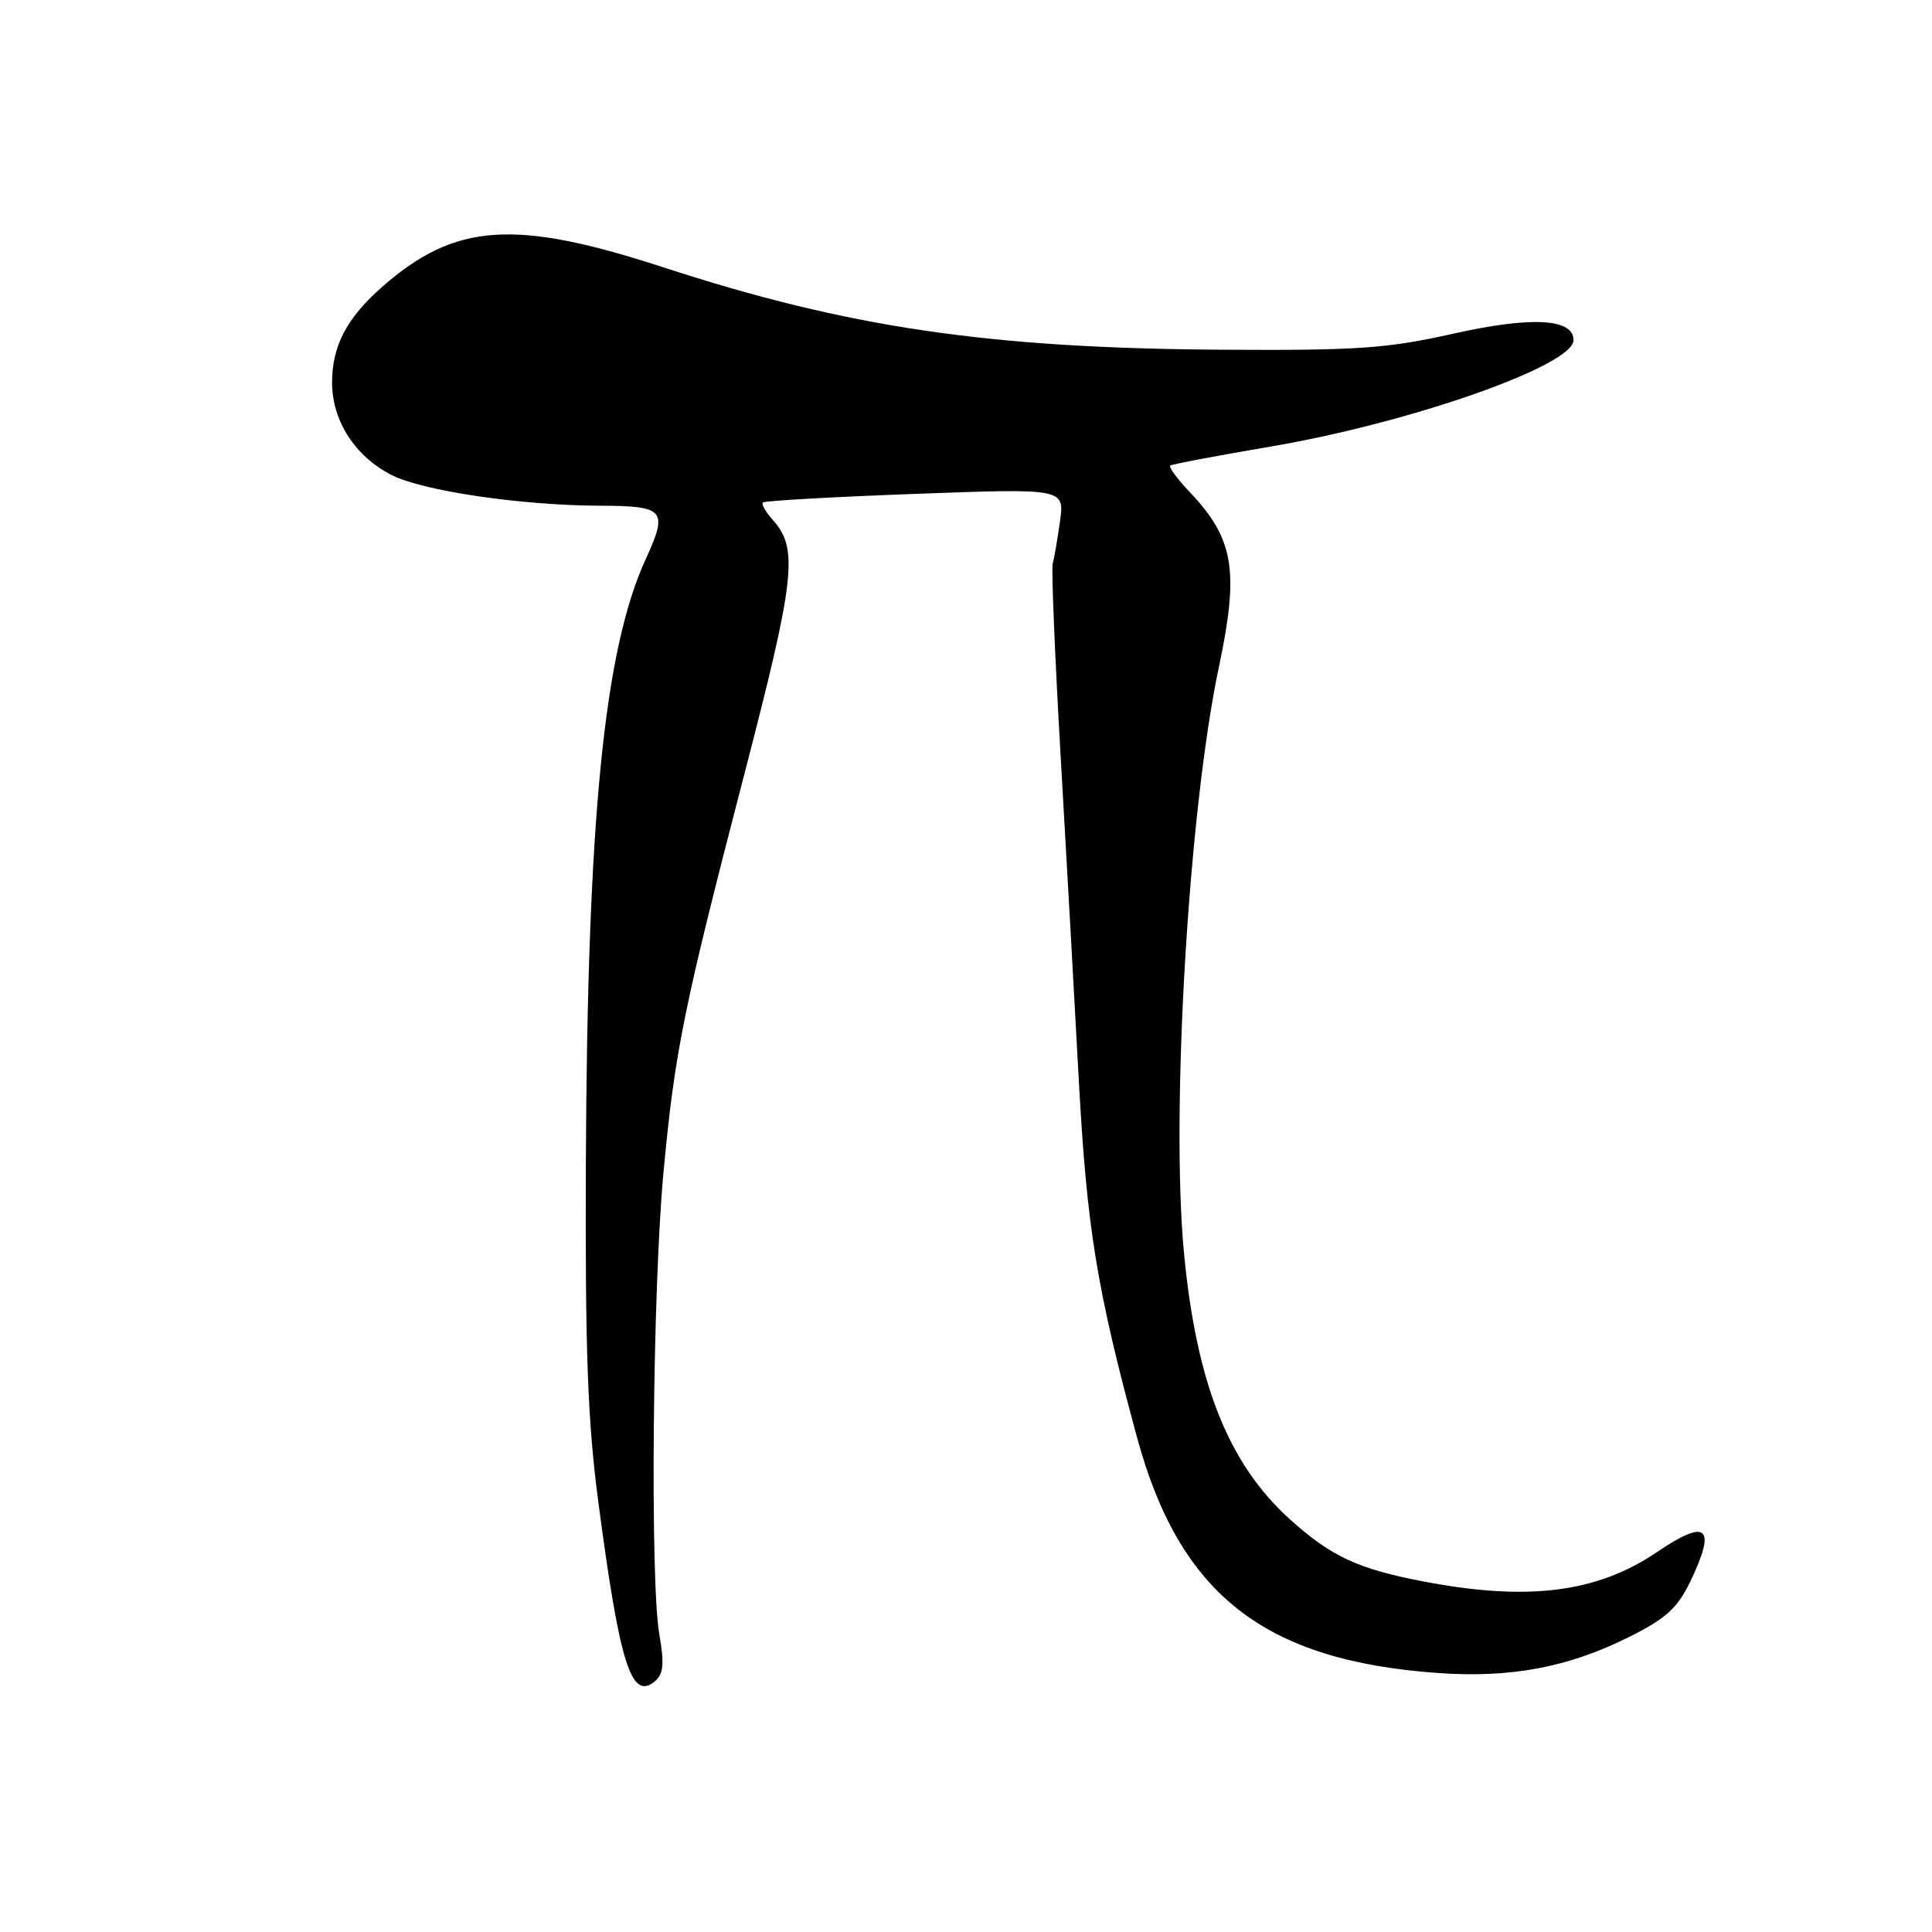 <?xml version="1.0" encoding="UTF-8" standalone="no"?>
<!DOCTYPE svg PUBLIC "-//W3C//DTD SVG 1.1//EN" "http://www.w3.org/Graphics/SVG/1.1/DTD/svg11.dtd" >
<svg xmlns="http://www.w3.org/2000/svg" xmlns:xlink="http://www.w3.org/1999/xlink" version="1.1" viewBox="0 0 256 256">
 <g >
 <path fill="currentColor"
d=" M 87.36 216.53 C 86.13 209.37 86.48 170.89 87.90 155.50 C 89.41 139.30 90.56 133.63 98.65 102.50 C 105.38 76.58 105.82 72.67 102.38 68.87 C 101.45 67.83 100.86 66.80 101.09 66.58 C 101.32 66.36 110.40 65.84 121.28 65.44 C 141.07 64.71 141.07 64.71 140.45 69.11 C 140.11 71.52 139.68 74.02 139.49 74.65 C 139.30 75.28 139.76 86.53 140.51 99.65 C 141.27 112.77 142.36 132.28 142.94 143.00 C 144.01 162.71 145.31 170.73 150.64 190.38 C 156.29 211.26 167.48 220.04 190.50 221.68 C 200.18 222.37 207.81 220.94 215.90 216.89 C 220.71 214.49 222.27 213.08 223.93 209.64 C 227.49 202.29 226.22 201.13 219.57 205.65 C 211.63 211.04 202.47 212.20 188.66 209.56 C 179.91 207.89 176.38 206.24 170.88 201.28 C 162.77 193.94 158.54 183.31 156.89 166.09 C 155.11 147.50 157.50 107.32 161.51 88.38 C 164.21 75.63 163.51 71.41 157.70 65.26 C 156.01 63.49 154.83 61.88 155.07 61.69 C 155.31 61.51 161.27 60.38 168.32 59.18 C 186.89 56.03 208.50 48.44 208.50 45.07 C 208.50 42.19 202.91 41.89 192.50 44.23 C 183.77 46.18 179.89 46.45 162.00 46.34 C 131.02 46.15 112.36 43.40 87.92 35.43 C 68.15 28.98 60.30 29.53 50.63 38.02 C 45.94 42.14 44.00 45.85 44.00 50.70 C 44.01 55.76 47.04 60.47 51.88 62.94 C 56.02 65.05 69.02 66.97 79.50 67.01 C 88.10 67.04 88.55 67.57 85.55 74.11 C 80.04 86.15 77.83 108.45 77.63 154.00 C 77.53 179.07 77.86 188.25 79.28 199.00 C 82.11 220.50 83.64 225.37 86.75 222.80 C 87.92 221.82 88.05 220.53 87.36 216.53 Z "/>
</g>
</svg>